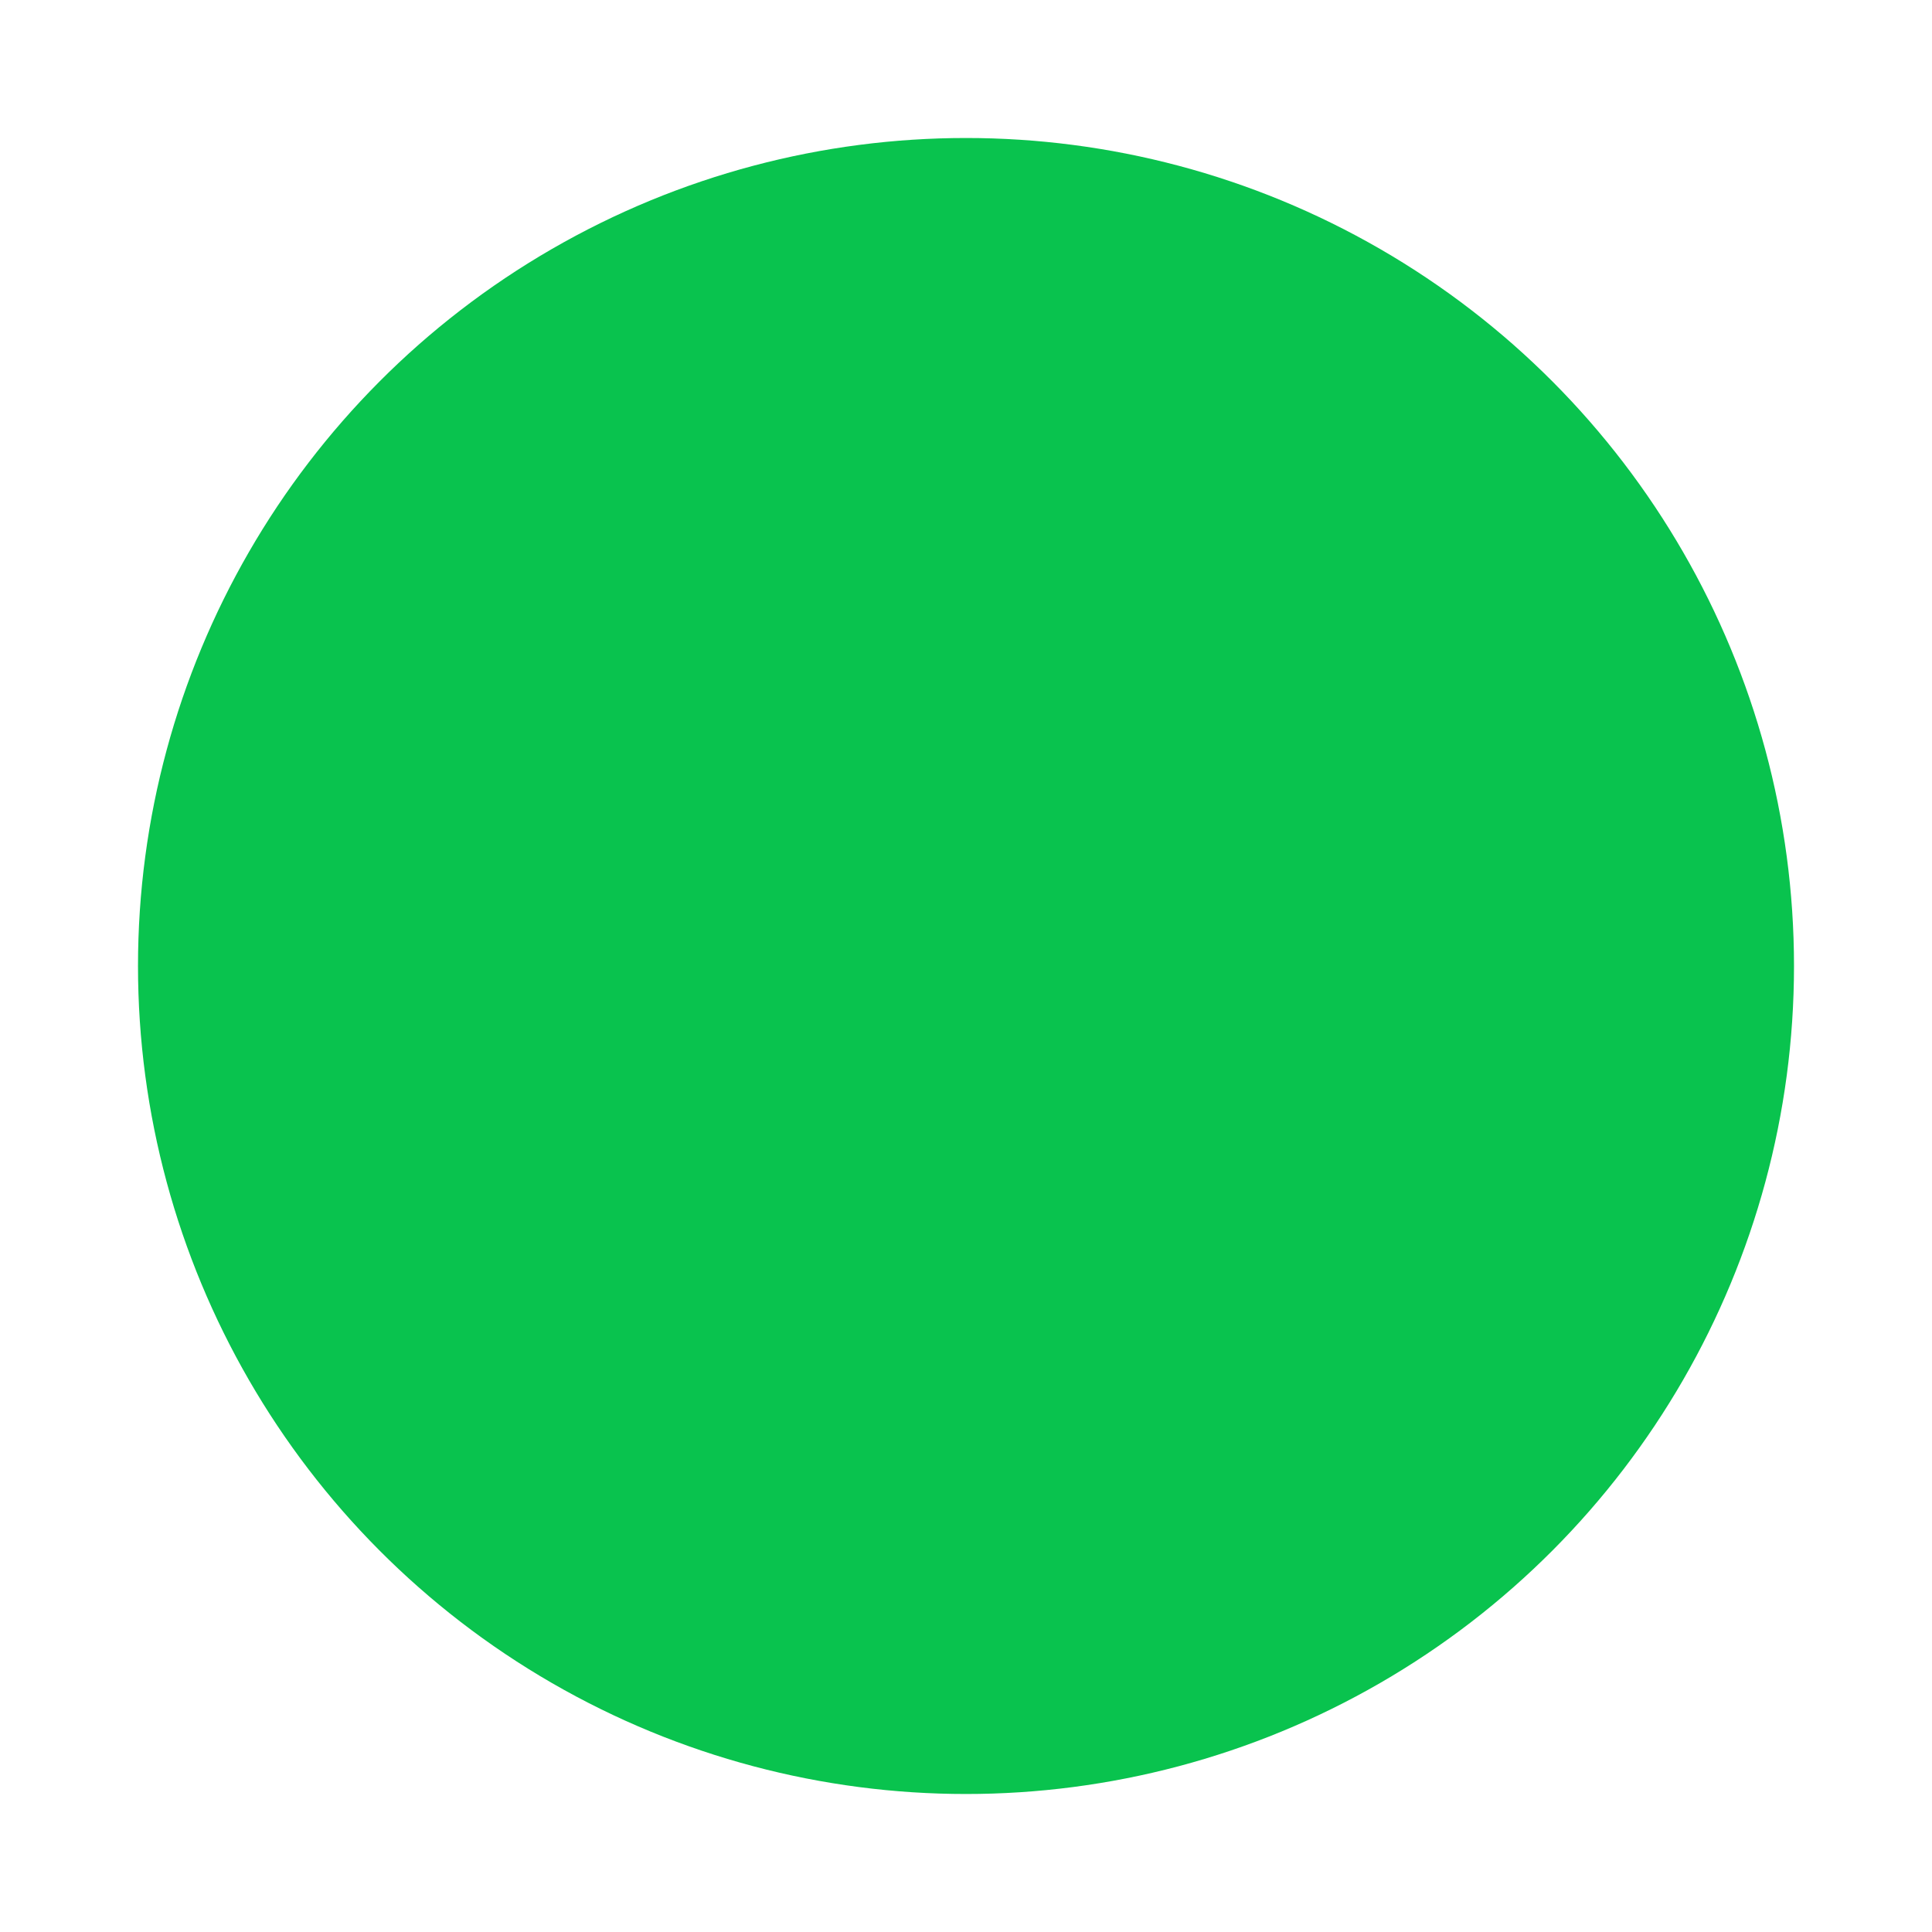 <svg width="56" height="56" viewBox="0 0 56 56" fill="none" xmlns="http://www.w3.org/2000/svg">
<g filter="url(#filter0_d_10754_879)">
<circle cx="28" cy="24" r="24" fill="#09C34E"/>
</g>
<defs>
<filter id="filter0_d_10754_879" x="0" y="0" width="56" height="56" filterUnits="userSpaceOnUse" color-interpolation-filters="sRGB">
<feFlood flood-opacity="0" result="BackgroundImageFix"/>
<feColorMatrix in="SourceAlpha" type="matrix" values="0 0 0 0 0 0 0 0 0 0 0 0 0 0 0 0 0 0 127 0" result="hardAlpha"/>
<feOffset dy="4"/>
<feGaussianBlur stdDeviation="2"/>
<feComposite in2="hardAlpha" operator="out"/>
<feColorMatrix type="matrix" values="0 0 0 0 0 0 0 0 0 0 0 0 0 0 0 0 0 0 0.15 0"/>
<feBlend mode="normal" in2="BackgroundImageFix" result="effect1_dropShadow_10754_879"/>
<feBlend mode="normal" in="SourceGraphic" in2="effect1_dropShadow_10754_879" result="shape"/>
</filter>
</defs>
</svg>

